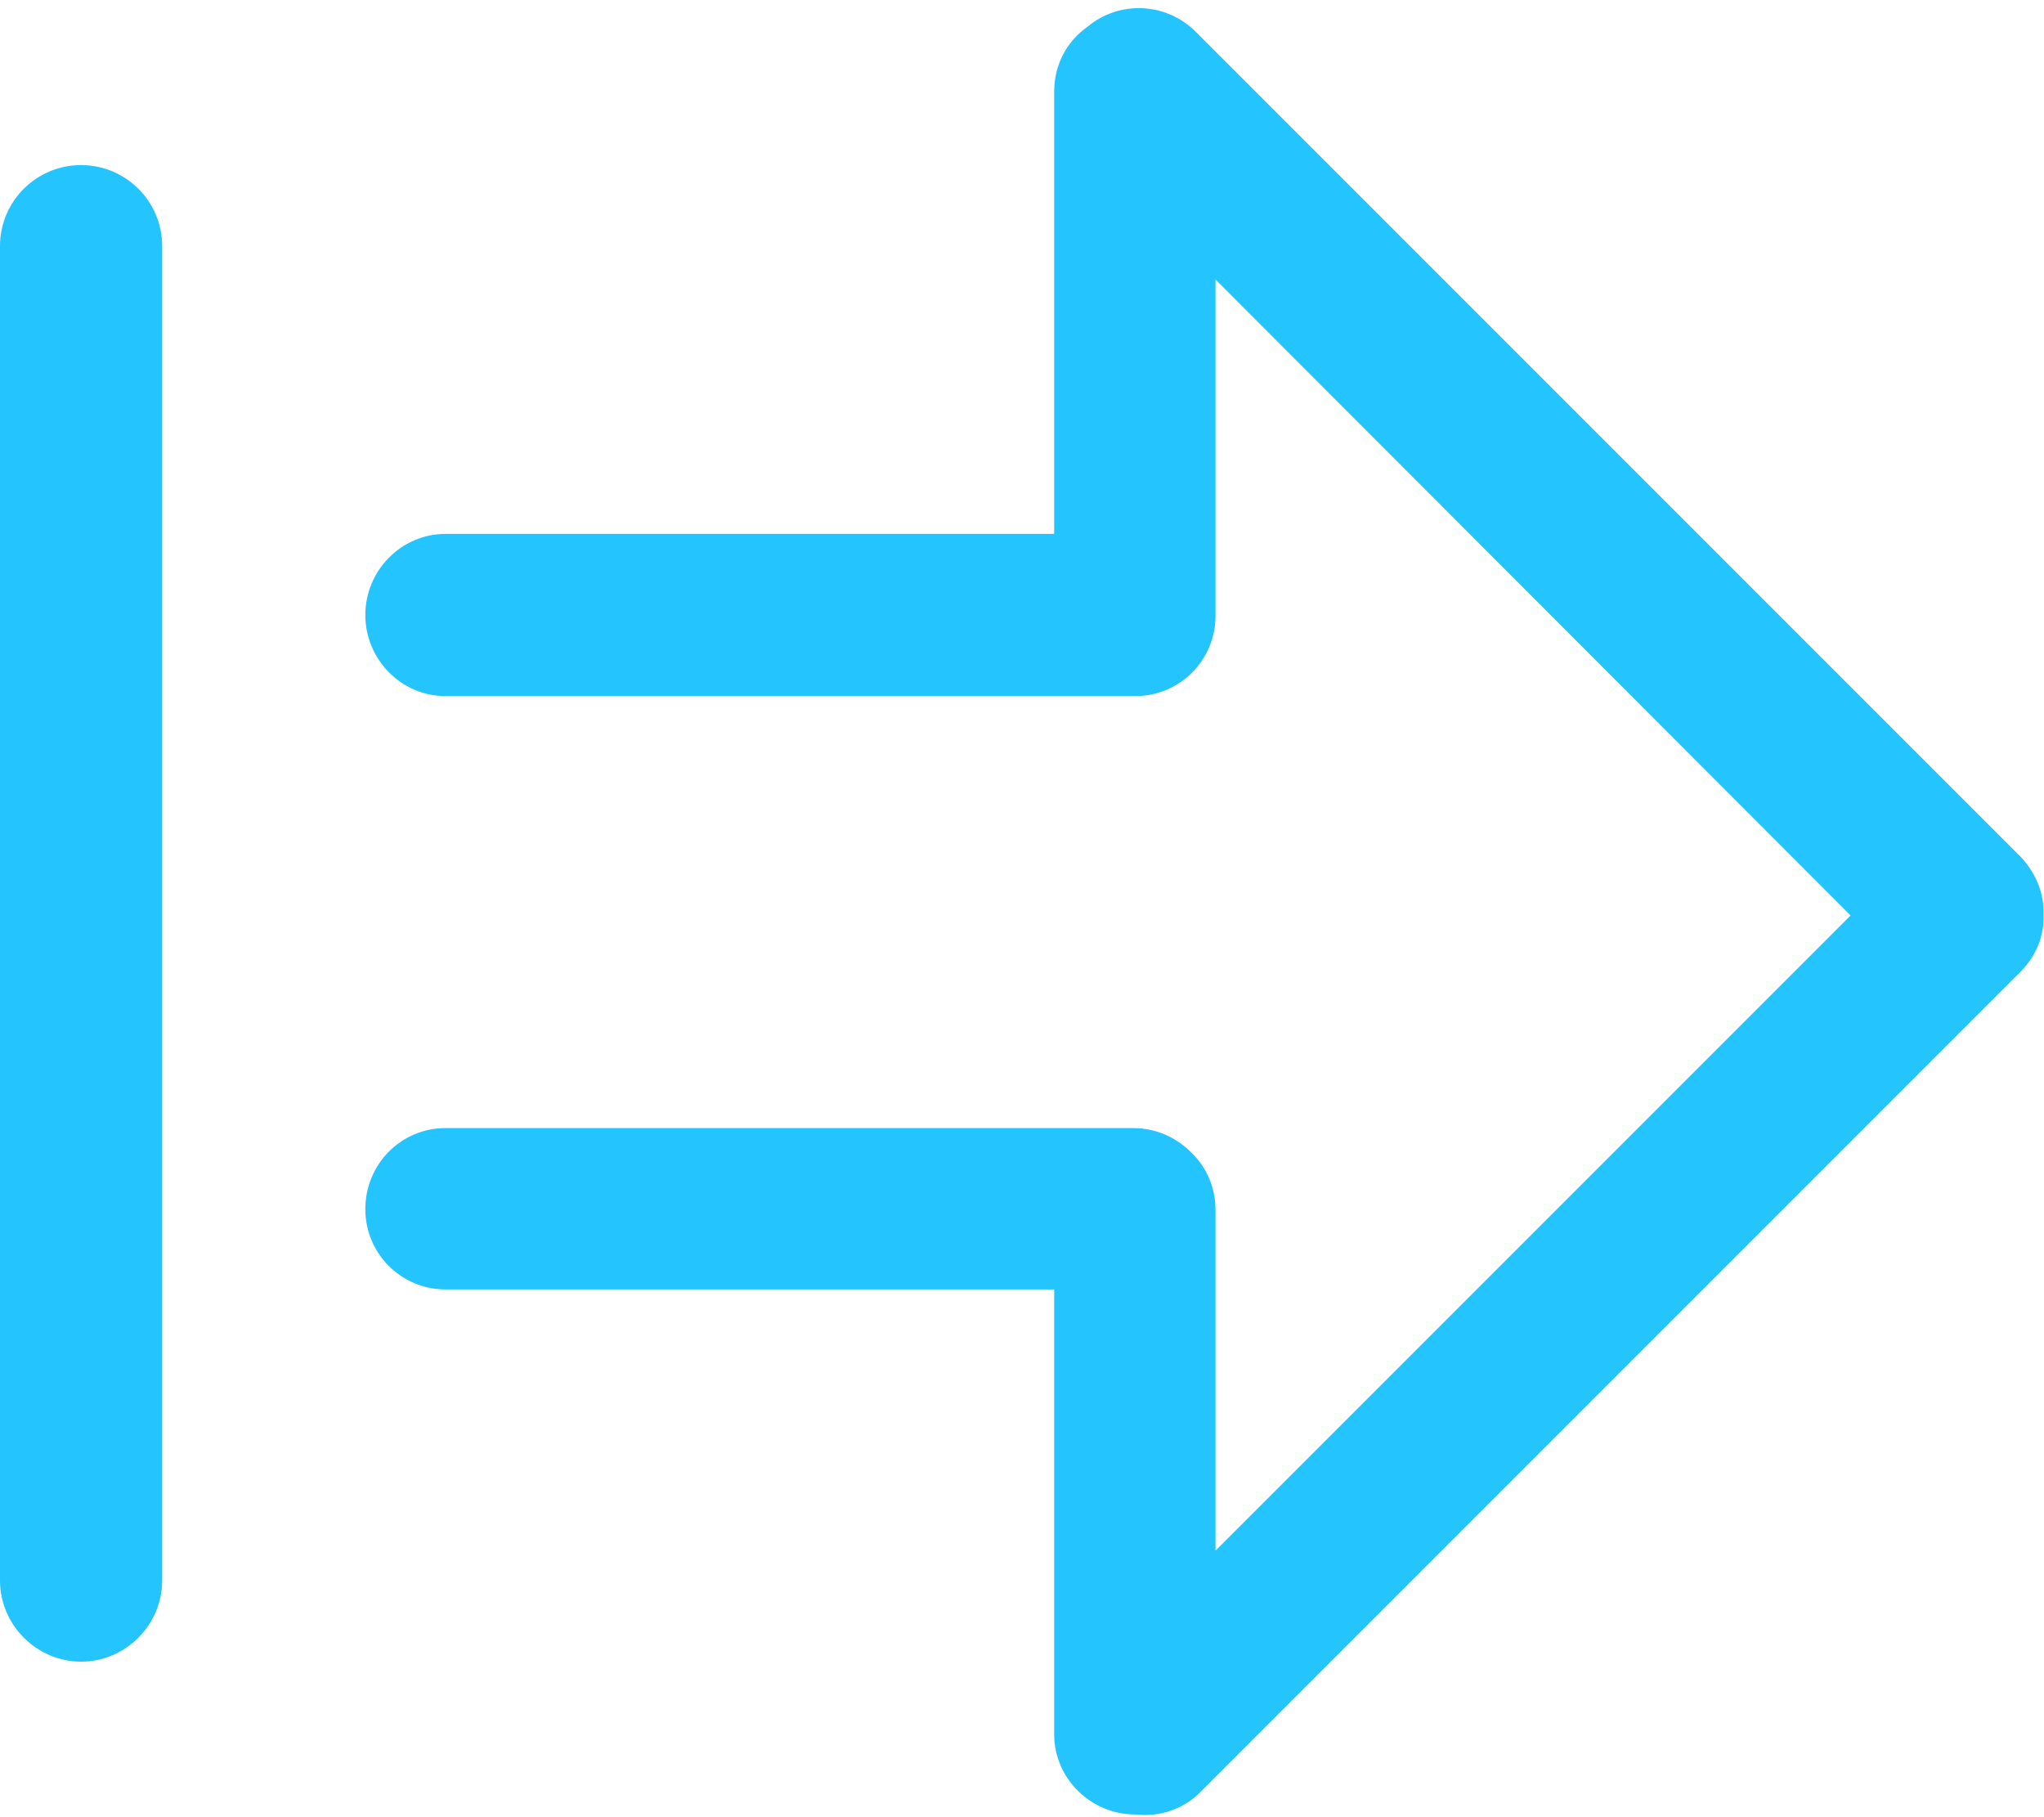 <?xml version="1.0" encoding="UTF-8" standalone="no"?>
<!DOCTYPE svg PUBLIC "-//W3C//DTD SVG 1.1//EN" "http://www.w3.org/Graphics/SVG/1.1/DTD/svg11.dtd">
<!-- Создано Microsoft Visio, экспорт SVG Отправить выбранные параметры  - Отправить на анализ АТП.svg Страница-1 -->
<svg xmlns="http://www.w3.org/2000/svg" xmlns:xlink="http://www.w3.org/1999/xlink" xmlns:ev="http://www.w3.org/2001/xml-events"
		xmlns:v="http://schemas.microsoft.com/visio/2003/SVGExtensions/" width="0.333in" height="0.296in"
		viewBox="0 0 23.946 21.278" xml:space="preserve" color-interpolation-filters="sRGB" class="st2">
	<v:documentProperties v:langID="1049" v:metric="true" v:viewMarkup="false"/>

	<style type="text/css">
	<![CDATA[
		.st1 {fill:#24c4ff;stroke:none;stroke-width:0.75}
		.st2 {fill:none;fill-rule:evenodd;font-size:12px;overflow:visible;stroke-linecap:square;stroke-miterlimit:3}
	]]>
	</style>

	<g v:mID="0" v:index="1" v:groupContext="foregroundPage">
		<title>Страница-1</title>
		<v:pageProperties v:drawingScale="0.0393701" v:pageScale="0.0393701" v:drawingUnits="24" v:shadowOffsetX="9"
				v:shadowOffsetY="-9"/>
		<g id="shape516-1" v:mID="516" v:groupContext="shape">
			<title>Лист.516</title>
			<path d="M23.67 10.03 L14.01 0.37 C13.66 0.02 13.11 0 12.74 0.31 C12.5 0.48 12.35 0.75 12.35 1.07 L12.35 6.25 L5.22 6.25
						 C4.7 6.25 4.28 6.68 4.28 7.2 C4.28 7.72 4.7 8.15 5.22 8.15 L13.22 8.15 C13.24 8.15 13.27 8.15 13.3 8.15
						 C13.82 8.15 14.24 7.73 14.24 7.21 L14.24 3.27 L21.68 10.72 L14.24 18.16 L14.24 14.17 C14.24 13.9 14.13 13.66
						 13.95 13.49 C13.78 13.32 13.54 13.21 13.28 13.21 L5.22 13.21 C4.7 13.21 4.28 13.63 4.28 14.16 C4.28 14.68
						 4.7 15.1 5.22 15.1 L12.35 15.1 L12.35 20.31 C12.35 20.83 12.78 21.25 13.3 21.25 C13.3 21.25 13.31 21.25
						 13.32 21.25 C13.58 21.28 13.87 21.19 14.07 20.98 L23.67 11.38 C23.86 11.19 23.95 10.95 23.94 10.71 C23.95
						 10.46 23.85 10.22 23.67 10.03 ZM0.95 1.93 C0.43 1.93 0 2.35 0 2.88 L0 18.51 C0 19.03 0.43 19.46 0.95 19.46
						 C1.47 19.46 1.9 19.03 1.9 18.51 L1.9 2.88 C1.9 2.35 1.47 1.93 0.95 1.93 Z" class="st1"/>
		</g>
	</g>
</svg>
